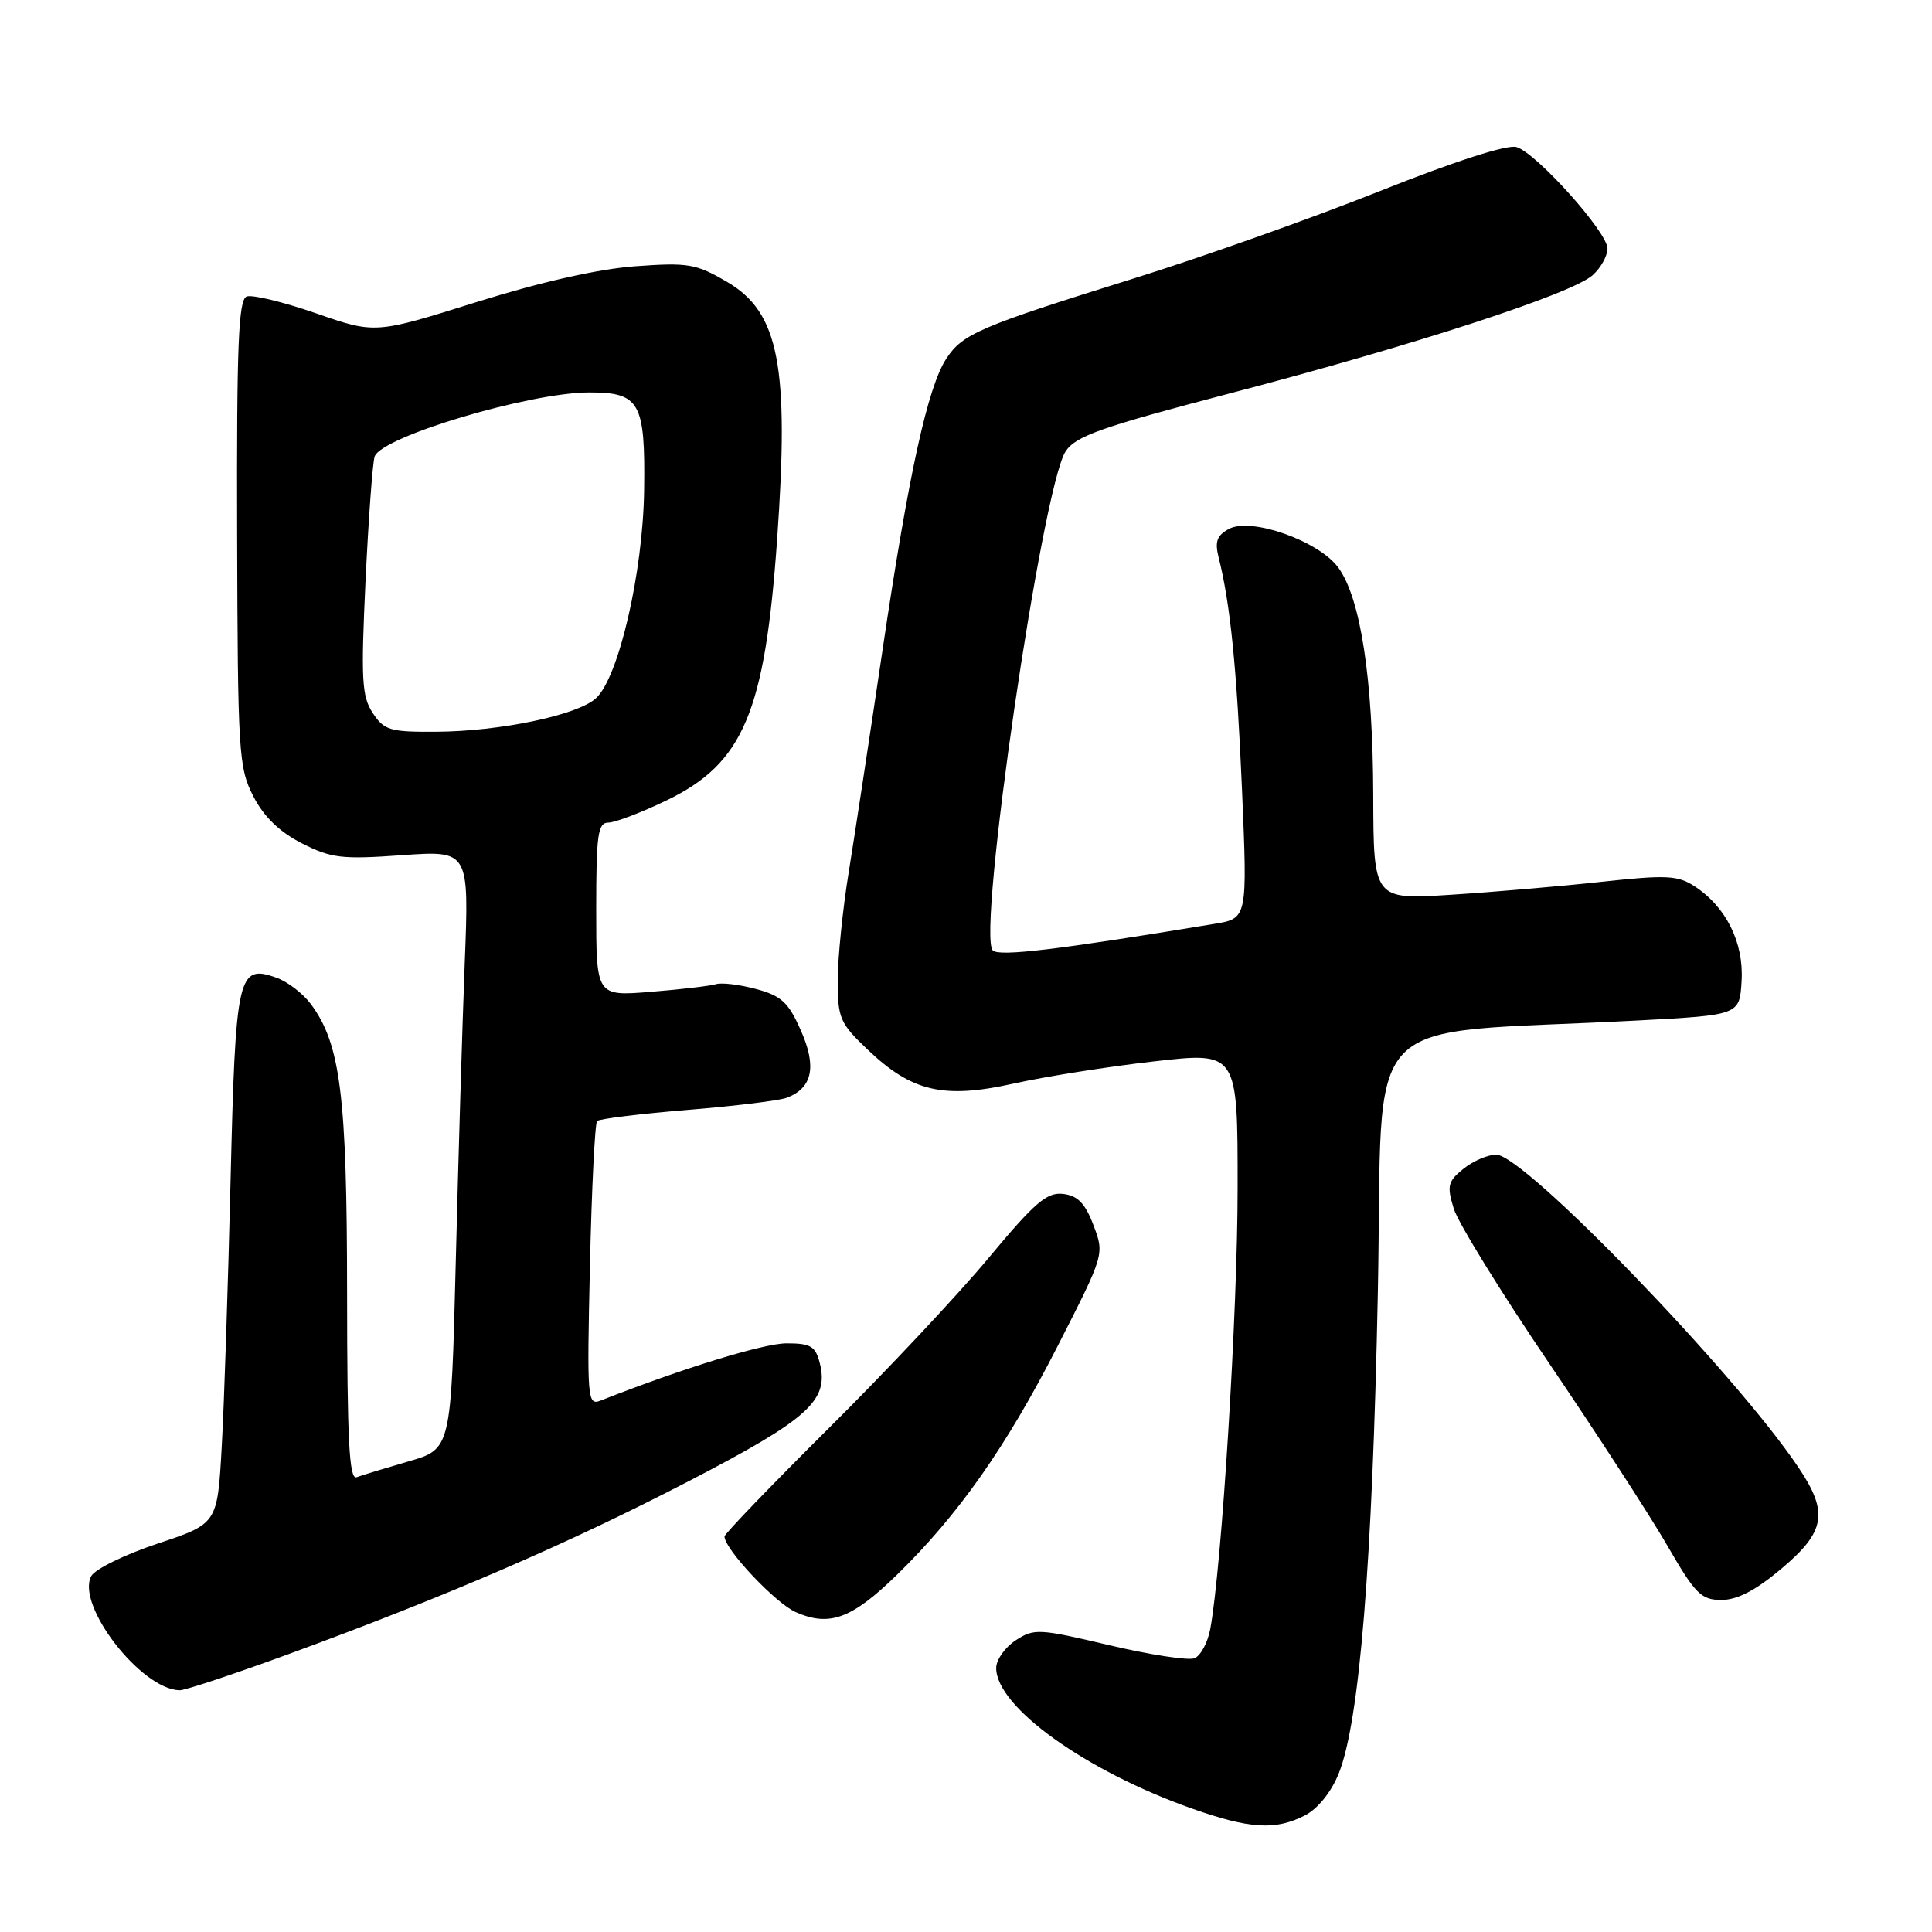 <?xml version="1.0" encoding="UTF-8" standalone="no"?>
<!DOCTYPE svg PUBLIC "-//W3C//DTD SVG 1.1//EN" "http://www.w3.org/Graphics/SVG/1.1/DTD/svg11.dtd" >
<svg xmlns="http://www.w3.org/2000/svg" xmlns:xlink="http://www.w3.org/1999/xlink" version="1.1" viewBox="0 0 256 256">
 <g >
 <path fill="currentColor"
d=" M 172.93 240.54 C 174.64 239.65 176.40 237.46 177.40 234.97 C 180.15 228.08 181.85 207.17 182.57 171.34 C 183.35 132.94 179.27 137.22 217.00 135.22 C 230.50 134.50 230.50 134.50 230.77 130.00 C 231.08 124.92 228.73 120.18 224.56 117.45 C 222.33 115.99 220.84 115.91 212.26 116.84 C 206.89 117.43 197.89 118.20 192.25 118.56 C 182.00 119.22 182.00 119.22 181.96 105.36 C 181.92 89.89 180.28 79.20 177.31 75.18 C 174.72 71.67 165.78 68.51 162.85 70.08 C 161.25 70.94 160.95 71.76 161.47 73.84 C 163.03 80.04 163.88 88.51 164.57 104.60 C 165.30 121.70 165.30 121.70 160.90 122.42 C 140.22 125.84 132.40 126.78 131.55 125.94 C 129.42 123.83 138.08 64.58 141.20 59.81 C 142.53 57.78 145.92 56.59 163.14 52.08 C 187.45 45.72 208.34 38.91 211.04 36.46 C 212.12 35.49 213.00 33.90 213.00 32.93 C 213.00 30.78 203.65 20.34 200.96 19.49 C 199.76 19.11 192.85 21.33 182.76 25.35 C 173.82 28.92 159.07 34.15 150.00 36.97 C 129.80 43.27 127.55 44.24 125.40 47.51 C 122.92 51.29 120.40 62.79 116.96 86.00 C 115.29 97.28 113.27 110.55 112.47 115.50 C 111.66 120.45 111.01 126.93 111.00 129.90 C 111.00 134.91 111.29 135.59 115.00 139.11 C 120.84 144.67 125.03 145.64 134.30 143.58 C 138.44 142.66 146.81 141.33 152.91 140.64 C 164.00 139.37 164.00 139.37 163.99 157.44 C 163.99 173.87 161.89 207.61 160.37 215.83 C 160.03 217.66 159.08 219.42 158.26 219.73 C 157.43 220.05 152.35 219.26 146.95 217.99 C 137.66 215.79 137.01 215.76 134.57 217.36 C 133.16 218.29 132.00 219.93 132.00 221.02 C 132.00 226.17 143.84 234.66 157.96 239.65 C 165.60 242.35 169.03 242.55 172.93 240.54 Z  M 38.29 219.16 C 59.28 211.46 75.37 204.51 91.36 196.21 C 107.15 188.02 109.86 185.57 108.63 180.64 C 108.06 178.38 107.43 178.00 104.23 178.00 C 101.19 178.00 90.41 181.32 79.62 185.57 C 77.82 186.28 77.77 185.58 78.17 167.69 C 78.40 157.46 78.83 148.84 79.12 148.54 C 79.42 148.25 84.80 147.59 91.08 147.07 C 97.36 146.56 103.30 145.83 104.28 145.45 C 107.66 144.14 108.24 141.34 106.12 136.55 C 104.48 132.82 103.54 131.95 100.19 131.05 C 98.00 130.46 95.60 130.17 94.86 130.41 C 94.11 130.64 90.24 131.10 86.25 131.42 C 79.00 132.01 79.00 132.01 79.00 120.51 C 79.00 110.60 79.22 109.00 80.61 109.00 C 81.49 109.00 84.98 107.67 88.36 106.04 C 98.49 101.14 101.35 94.39 102.97 71.52 C 104.60 48.48 103.23 41.39 96.35 37.36 C 92.23 34.95 91.21 34.77 84.18 35.28 C 79.28 35.64 71.65 37.36 63.10 40.04 C 49.71 44.24 49.71 44.24 41.86 41.51 C 37.54 40.01 33.41 39.01 32.68 39.29 C 31.60 39.71 31.35 45.76 31.42 70.65 C 31.50 99.74 31.62 101.73 33.56 105.50 C 34.95 108.21 37.02 110.22 39.97 111.73 C 43.87 113.72 45.27 113.89 53.25 113.32 C 62.16 112.69 62.16 112.69 61.58 127.59 C 61.26 135.79 60.73 153.64 60.39 167.25 C 59.77 192.01 59.77 192.01 54.14 193.64 C 51.04 194.54 47.94 195.48 47.25 195.74 C 46.27 196.11 46.00 190.82 45.99 171.36 C 45.98 145.16 45.12 138.32 41.18 133.03 C 40.14 131.64 38.10 130.07 36.63 129.55 C 31.51 127.73 31.21 129.07 30.55 156.50 C 30.22 170.25 29.70 186.09 29.38 191.70 C 28.81 201.90 28.81 201.90 20.90 204.53 C 16.54 205.98 12.58 207.92 12.09 208.84 C 10.04 212.67 18.68 223.85 23.79 223.97 C 24.50 223.99 31.03 221.82 38.29 219.16 Z  M 118.83 208.69 C 126.99 200.74 133.35 191.68 140.15 178.35 C 146.35 166.20 146.35 166.20 144.89 162.35 C 143.79 159.44 142.80 158.43 140.87 158.20 C 138.72 157.95 137.12 159.32 130.98 166.70 C 126.96 171.54 117.44 181.68 109.83 189.23 C 102.22 196.79 96.00 203.25 96.00 203.59 C 96.00 205.26 102.73 212.41 105.43 213.61 C 109.90 215.59 112.85 214.51 118.83 208.69 Z  M 236.07 207.84 C 241.89 202.94 242.31 200.42 238.33 194.48 C 229.96 181.98 201.97 153.00 198.26 153.00 C 197.14 153.00 195.18 153.84 193.90 154.88 C 191.84 156.54 191.70 157.13 192.63 160.15 C 193.21 162.03 198.86 171.19 205.19 180.53 C 211.52 189.86 218.59 200.76 220.90 204.75 C 224.64 211.23 225.41 212.00 228.11 212.00 C 230.21 212.00 232.66 210.72 236.07 207.84 Z  M 49.38 94.46 C 47.93 92.25 47.82 90.01 48.44 76.84 C 48.84 68.54 49.38 61.17 49.65 60.47 C 50.66 57.83 70.23 52.00 78.09 52.00 C 84.78 52.00 85.51 53.29 85.35 64.93 C 85.20 75.89 81.97 89.81 78.95 92.54 C 76.50 94.77 66.18 96.92 57.77 96.96 C 51.66 97.00 50.90 96.77 49.38 94.46 Z "/>
</g>
</svg>